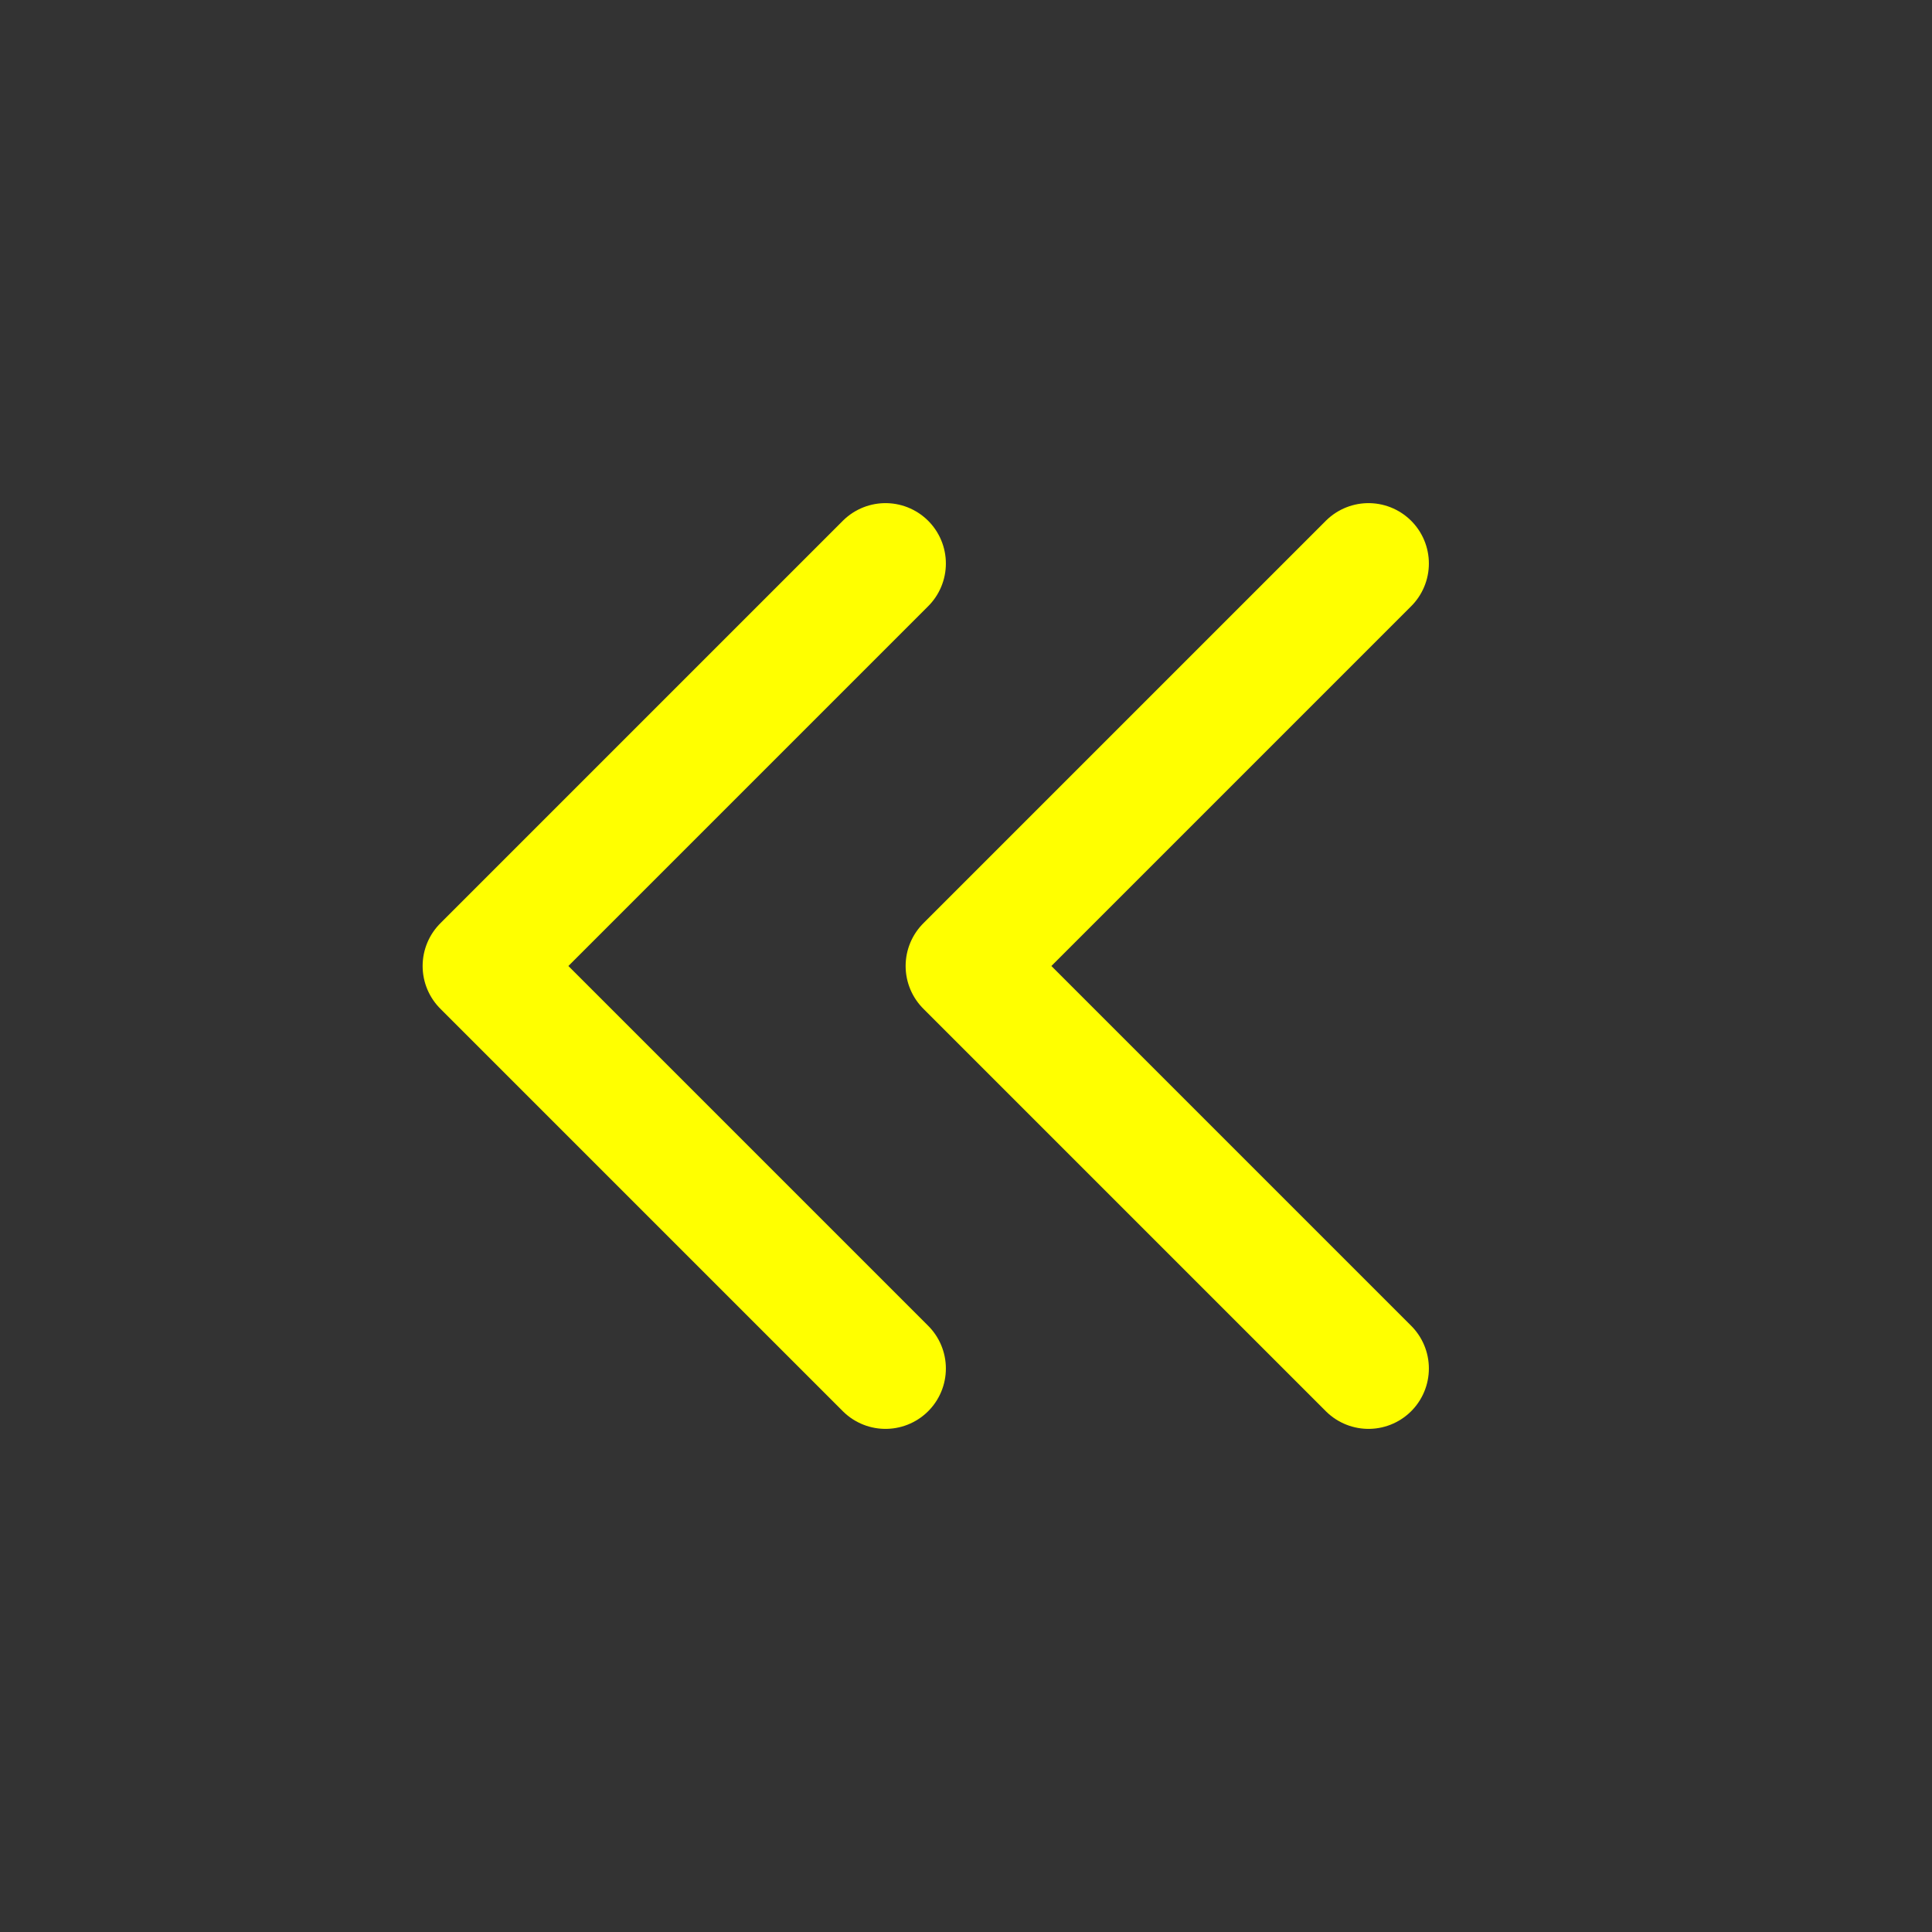 <svg xmlns="http://www.w3.org/2000/svg" class="icon icon-tabler icon-tabler-chevrons-left" width="24" height="24" viewBox="0 0 24 24" stroke-width="1.5" stroke="yellow" fill="none" stroke-linecap="round" stroke-linejoin="round">
  <rect x="0" y="0" width="24" height="24" fill="#333333" stroke="none"/>
  <path stroke="none" d="M0 0h24v24H0z" fill="none"/>
  <polyline points="11 7 6 12 11 17" />
  <polyline points="17 7 12 12 17 17" />
<style type="text/css" media="screen">path{vector-effect:non-scaling-stroke}</style></svg>